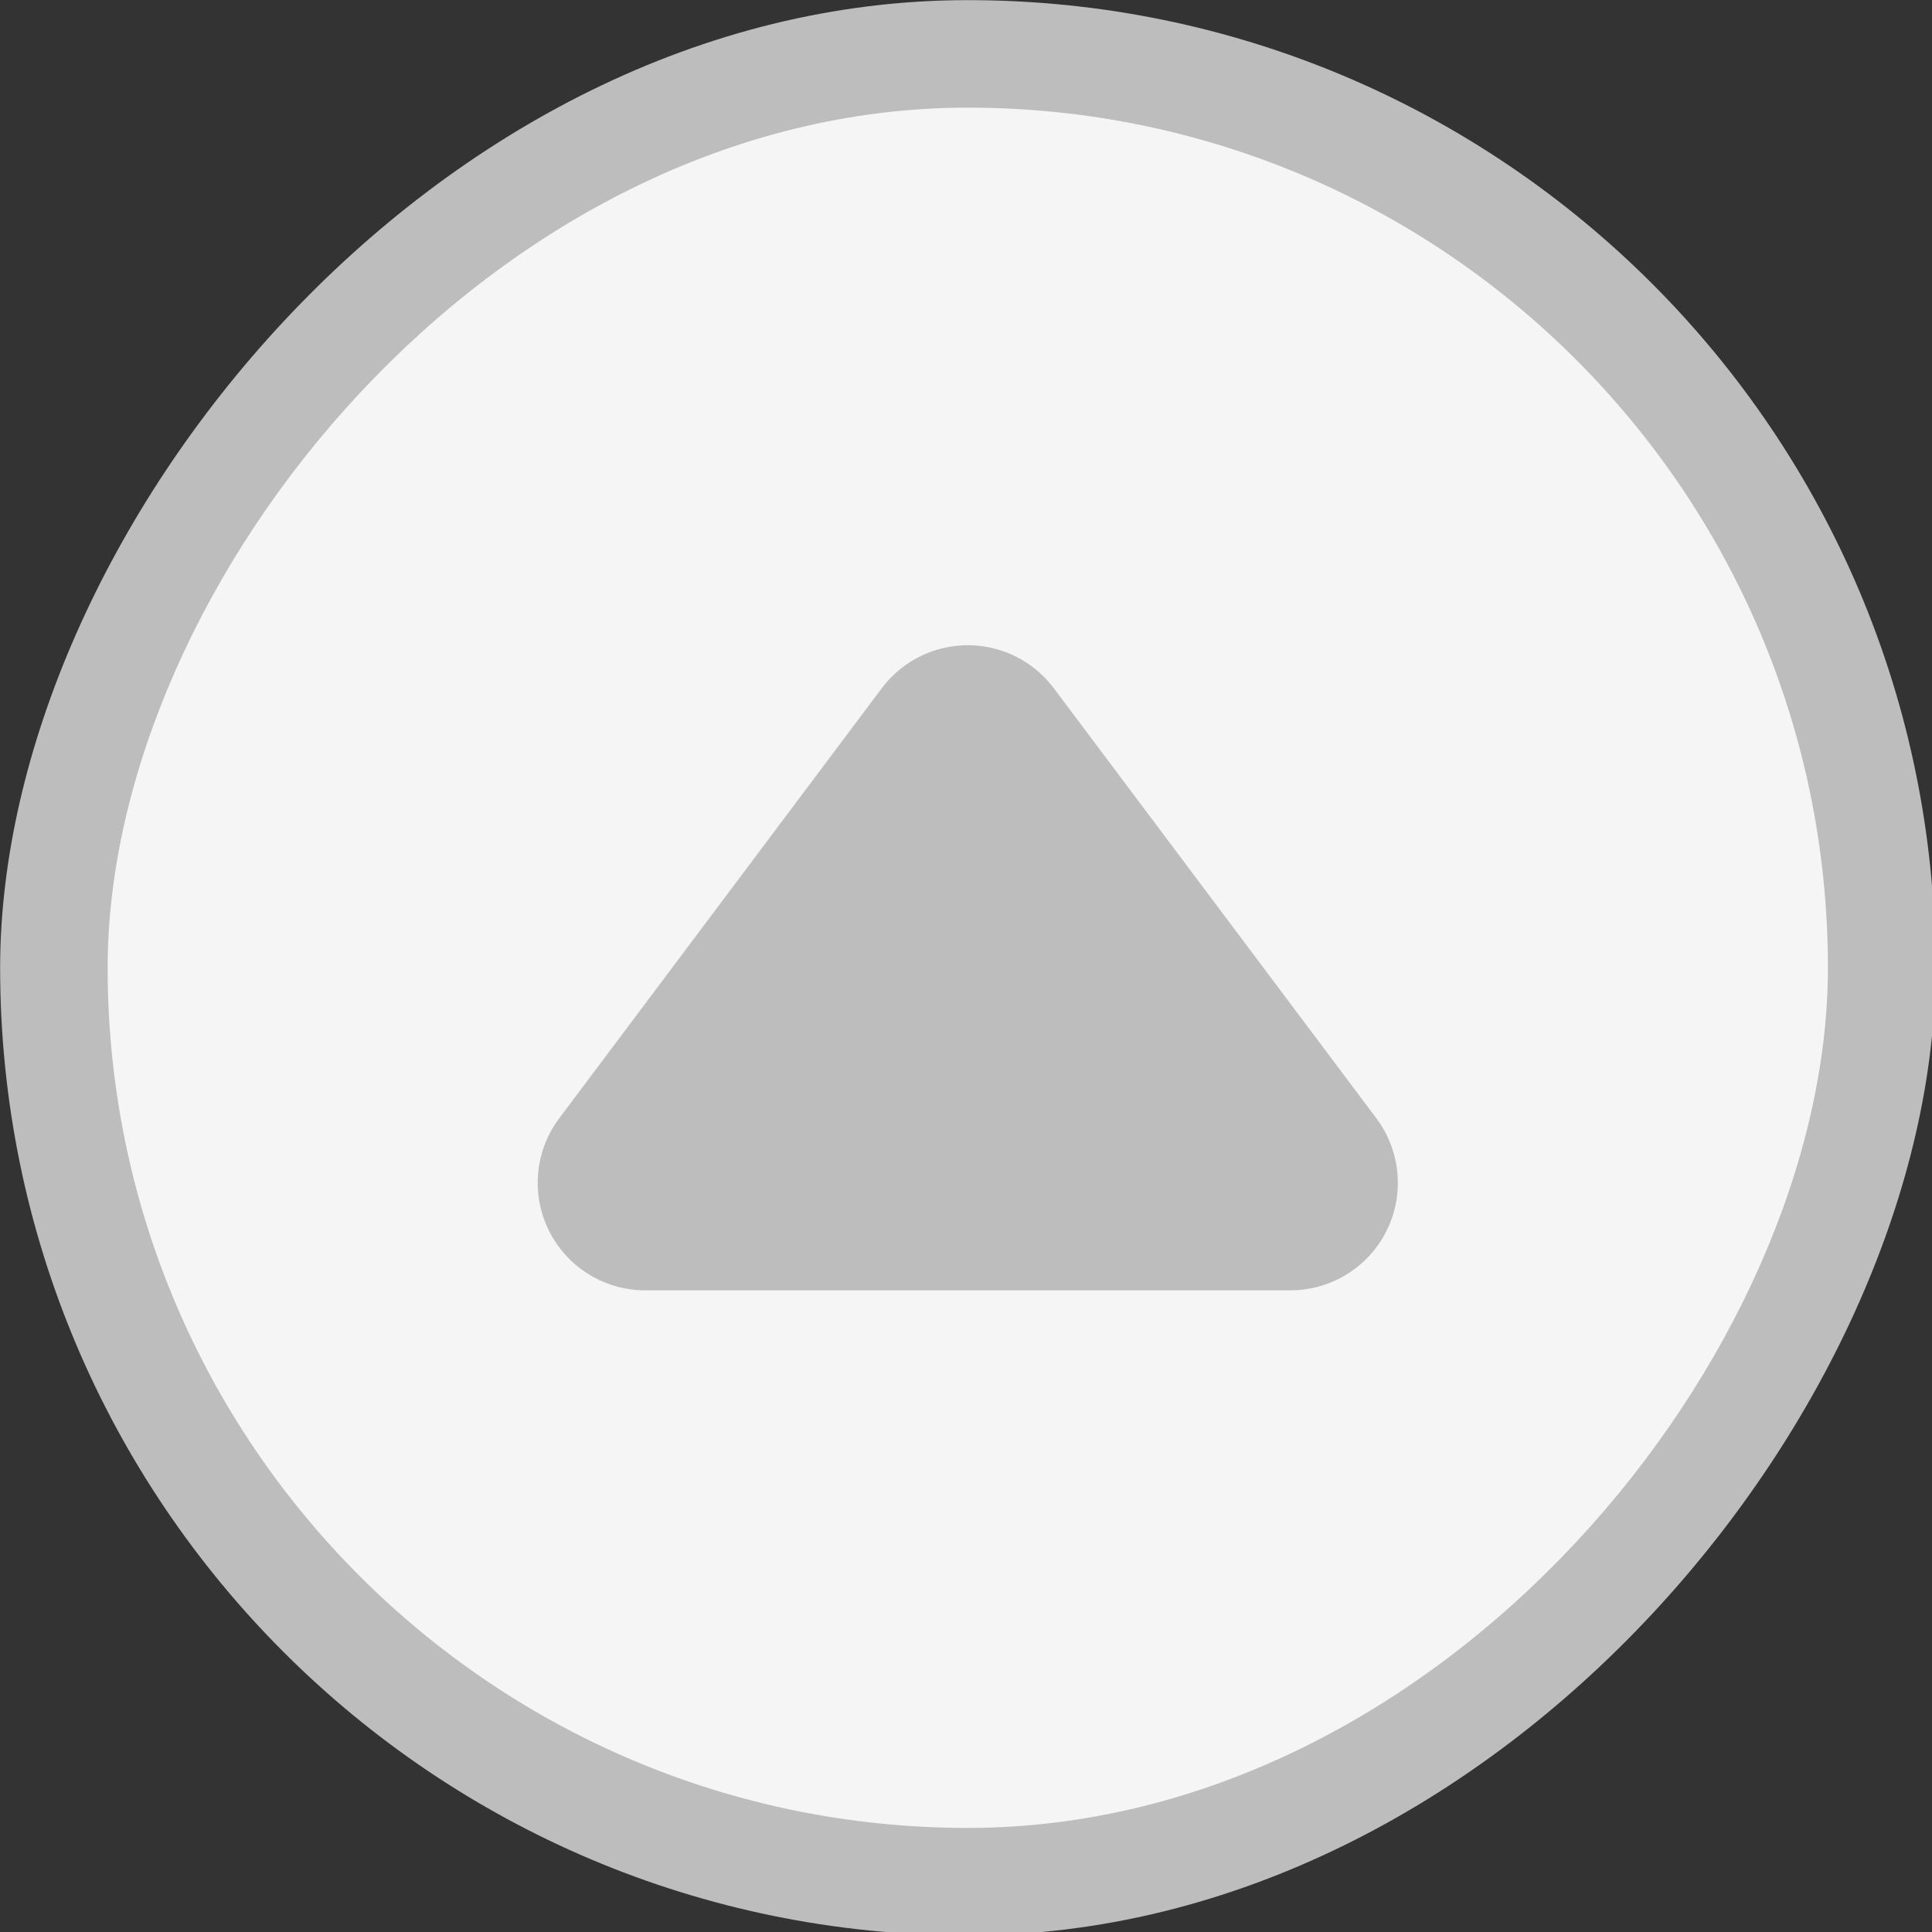 <svg xmlns="http://www.w3.org/2000/svg" xmlns:svg="http://www.w3.org/2000/svg" id="svg926" width="30" height="30" version="1.1" viewBox="0 0 7.938 7.938"><rect x="0" y="0" width="7.938" height="7.938" fill="#333333" stroke="none"/><g id="layer1" transform="translate(-180.484,-84.388)"><g id="inactive-center" transform="matrix(0.265,0,0,0.265,180.484,84.388)"><rect style="opacity:.7;fill:none;fill-opacity:1;stroke:none;stroke-width:1;stroke-linecap:round;stroke-linejoin:round;stroke-miterlimit:4;stroke-dasharray:none;stroke-dashoffset:0;stroke-opacity:1" id="rect1092" width="30" height="30" x="0" y="0"/><g id="g6411" transform="matrix(1.667,0,0,1.667,-10,-10)"><rect id="rect1090" width="18" height="18" x="6" y="-24" ry="9" transform="scale(1,-1)" style="opacity:1;fill:#bdbdbd;fill-opacity:1;stroke:none;stroke-width:1.125;stroke-linecap:round;stroke-linejoin:round;stroke-miterlimit:4;stroke-dasharray:none;stroke-opacity:1;paint-order:stroke markers fill"/><rect style="opacity:1;fill:#f5f5f5;fill-opacity:1;stroke:none;stroke-width:1;stroke-linecap:round;stroke-linejoin:round;stroke-miterlimit:4;stroke-dasharray:none;stroke-opacity:1;paint-order:stroke markers fill" id="rect1094" width="16" height="16" x="7" y="-23" ry="8" transform="scale(1,-1)"/><path style="fill:#bdbdbd;fill-opacity:1;fill-rule:evenodd;stroke:#bdbdbd;stroke-width:2;stroke-linecap:round;stroke-linejoin:round;stroke-miterlimit:4;stroke-dasharray:none;stroke-opacity:1" id="path1096" d="m 12,17 3,-4 3,4 z"/></g></g></g></svg>